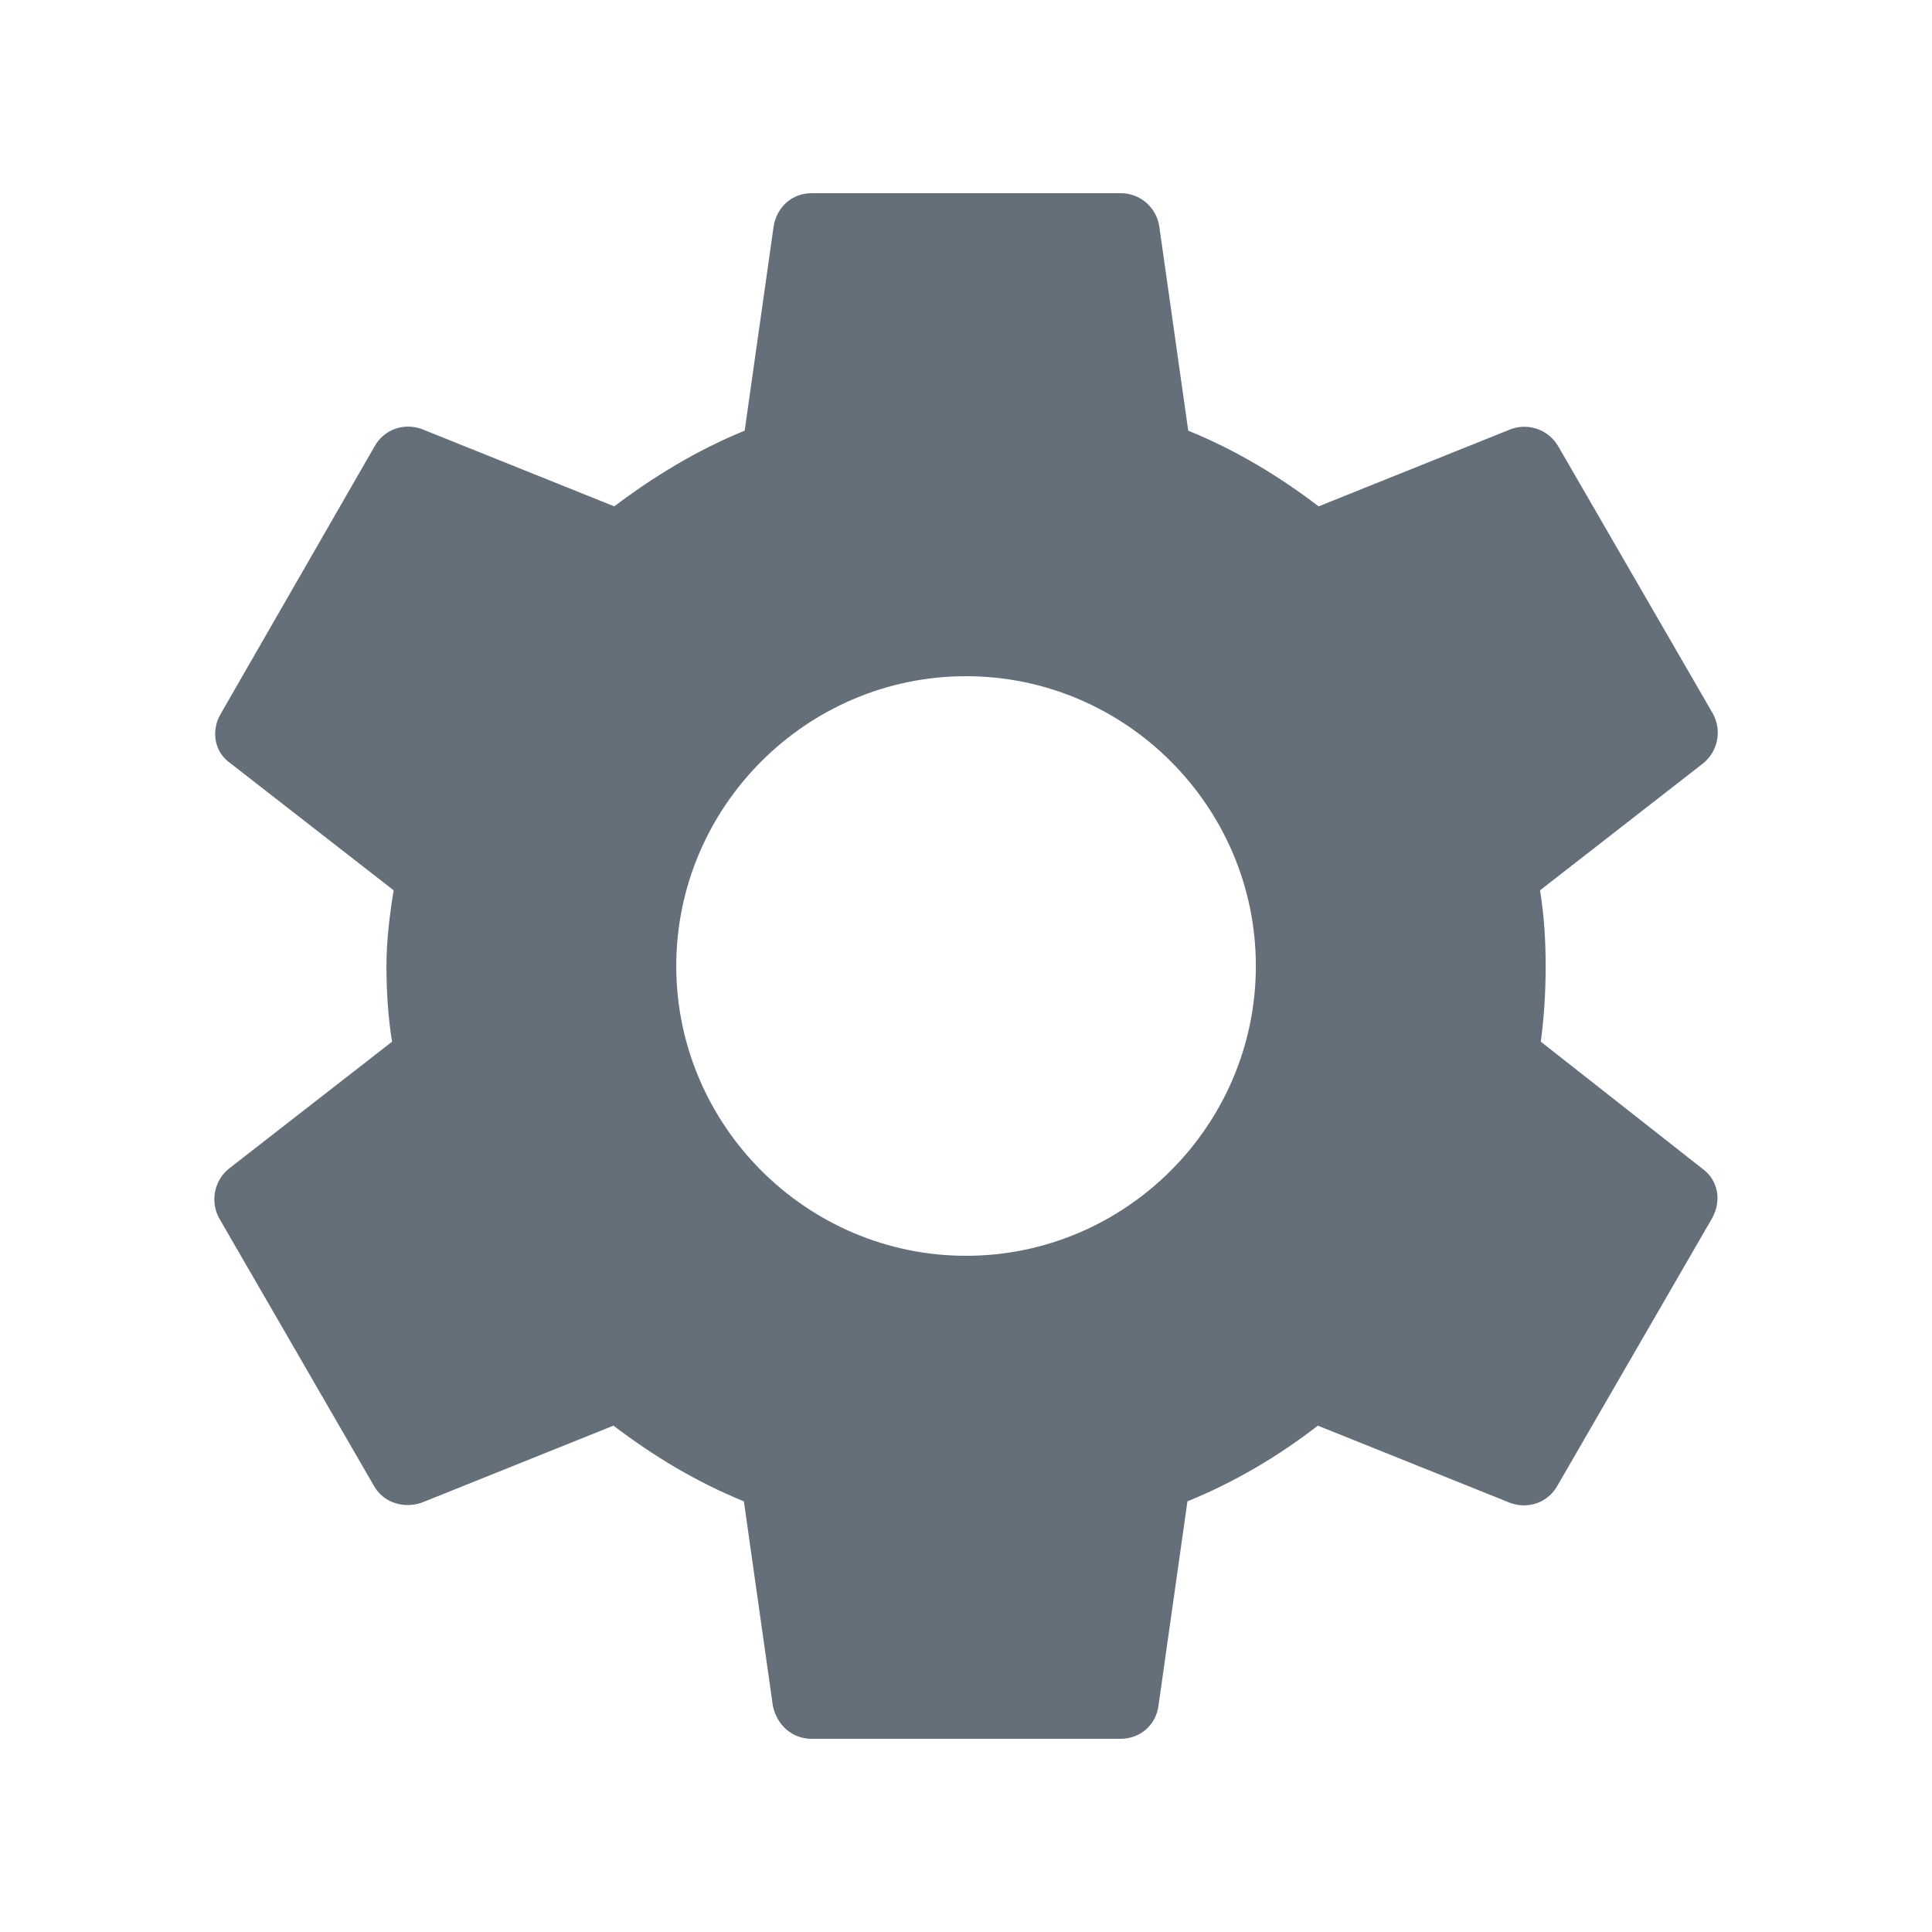 <svg width="34" height="34" viewBox="0 0 34 34" fill="none" xmlns="http://www.w3.org/2000/svg">
<path d="M27.116 18.332C27.172 17.907 27.201 17.467 27.201 17C27.201 16.547 27.172 16.093 27.102 15.668L29.977 13.43C30.101 13.328 30.186 13.186 30.217 13.028C30.248 12.871 30.224 12.707 30.148 12.566L27.427 7.862C27.347 7.72 27.22 7.611 27.067 7.554C26.914 7.497 26.745 7.496 26.592 7.551L23.206 8.911C22.497 8.372 21.747 7.919 20.911 7.579L20.401 3.981C20.376 3.819 20.293 3.671 20.169 3.564C20.044 3.458 19.885 3.399 19.721 3.4H14.281C13.941 3.4 13.672 3.641 13.615 3.981L13.105 7.579C12.269 7.919 11.504 8.387 10.81 8.911L7.424 7.551C7.112 7.437 6.758 7.551 6.588 7.862L3.882 12.566C3.712 12.863 3.769 13.232 4.052 13.43L6.928 15.668C6.857 16.093 6.801 16.561 6.801 17C6.801 17.439 6.829 17.907 6.9 18.332L4.024 20.57C3.9 20.672 3.816 20.814 3.785 20.972C3.754 21.129 3.778 21.293 3.854 21.434L6.574 26.137C6.744 26.449 7.098 26.548 7.41 26.449L10.796 25.089C11.504 25.627 12.255 26.081 13.091 26.421L13.601 30.019C13.672 30.359 13.941 30.6 14.281 30.6H19.721C20.061 30.6 20.344 30.359 20.387 30.019L20.897 26.421C21.733 26.081 22.497 25.627 23.192 25.089L26.578 26.449C26.889 26.562 27.243 26.449 27.413 26.137L30.133 21.434C30.303 21.122 30.233 20.768 29.963 20.57L27.116 18.332ZM17.001 22.1C14.196 22.1 11.901 19.805 11.901 17C11.901 14.195 14.196 11.9 17.001 11.9C19.806 11.9 22.101 14.195 22.101 17C22.101 19.805 19.806 22.1 17.001 22.1Z" fill="#656F79"/>
</svg>
